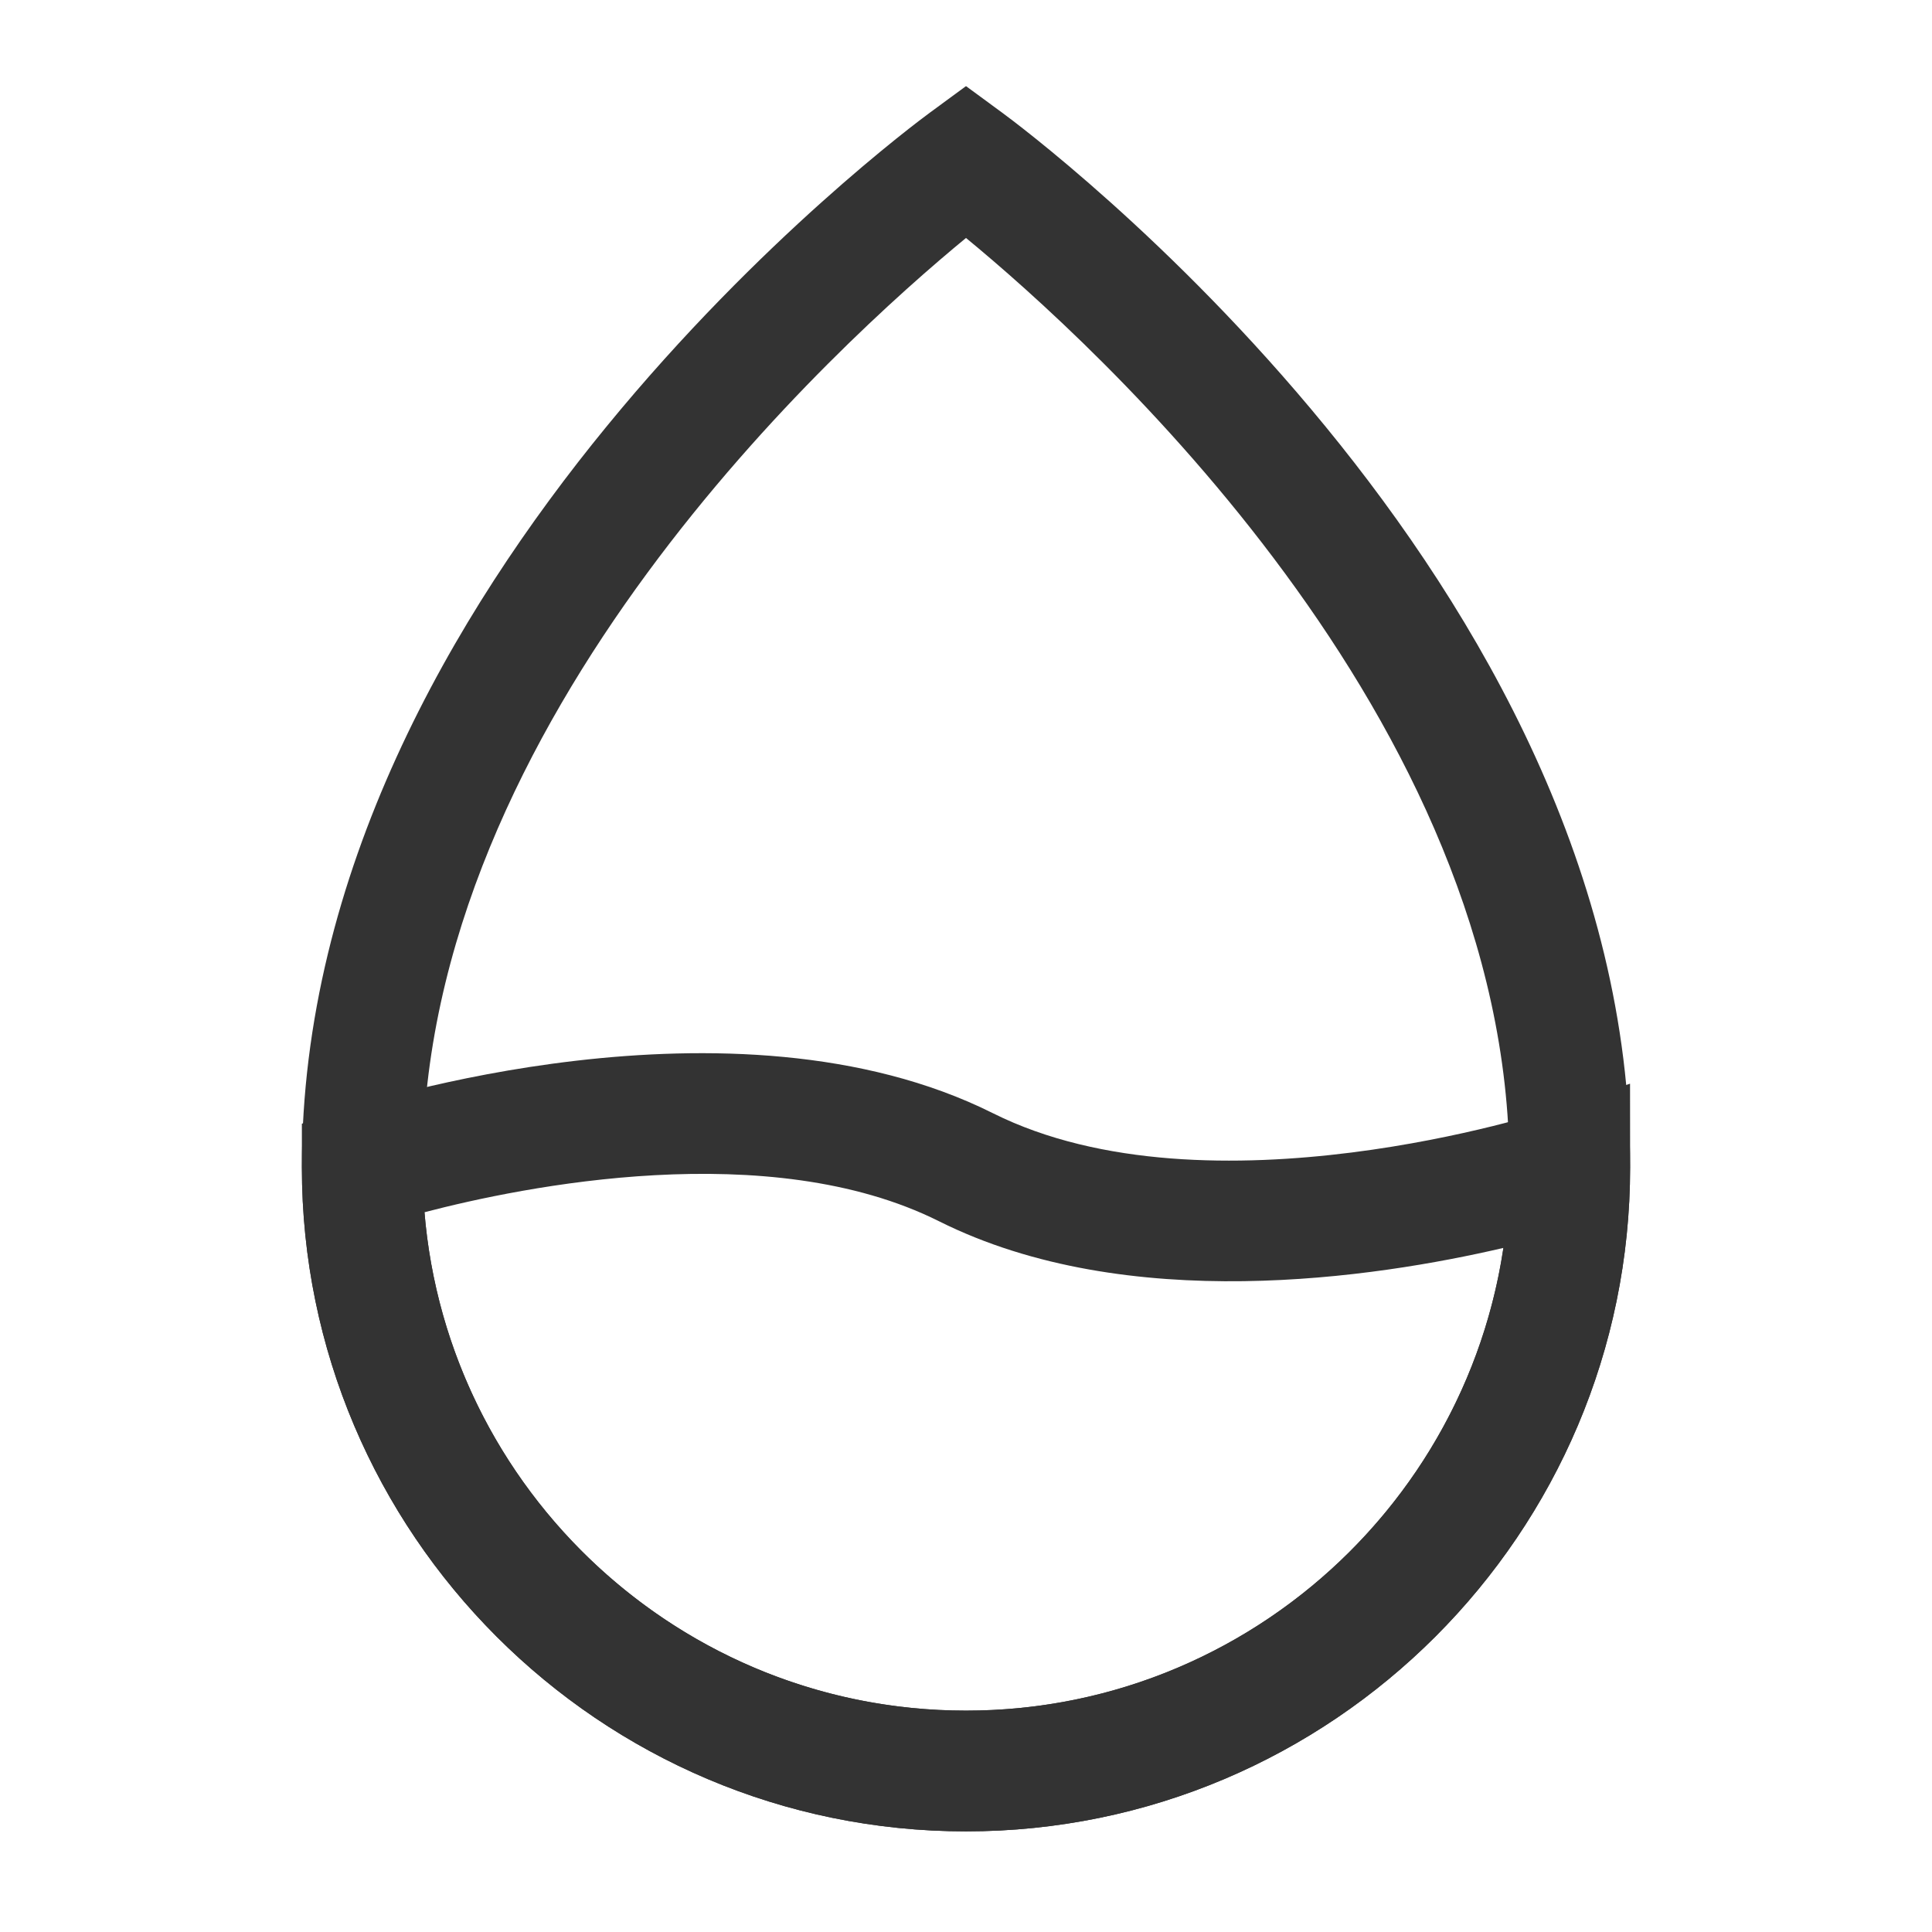 <?xml version="1.0" encoding="iso-8859-1"?>
<svg version="1.1" id="&#x56FE;&#x5C42;_1" xmlns="http://www.w3.org/2000/svg" xmlns:xlink="http://www.w3.org/1999/xlink" x="0px"
	 y="0px" viewBox="0 0 24 24" style="enable-background:new 0 0 24 24;" xml:space="preserve">
<path style="fill:#333333;" d="M12,22.75c-4.549,0-8.25-3.701-8.25-8.25c0-7.296,7.488-12.871,7.807-13.105L12,1.07l0.443,0.325
	C12.763,1.629,20.25,7.204,20.25,14.5C20.25,19.049,16.549,22.75,12,22.75z M12,2.956C10.432,4.246,5.25,8.93,5.25,14.5
	c0,3.722,3.028,6.75,6.75,6.75c3.722,0,6.75-3.028,6.75-6.75C18.75,8.93,13.568,4.246,12,2.956z"/>
<path style="fill:#333333;" d="M12,22.75c-4.549,0-8.25-3.701-8.25-8.25v-0.541l0.513-0.171c0.195-0.064,4.833-1.58,8.072,0.041
	c2.682,1.341,6.888-0.026,6.929-0.041l0.985-0.326L20.25,14.5C20.25,19.049,16.549,22.75,12,22.75z M5.273,15.059
	C5.558,18.52,8.466,21.25,12,21.25c3.382,0,6.19-2.499,6.676-5.748c-1.597,0.372-4.669,0.84-7.011-0.331
	C9.553,14.114,6.497,14.739,5.273,15.059z"/>
</svg>






